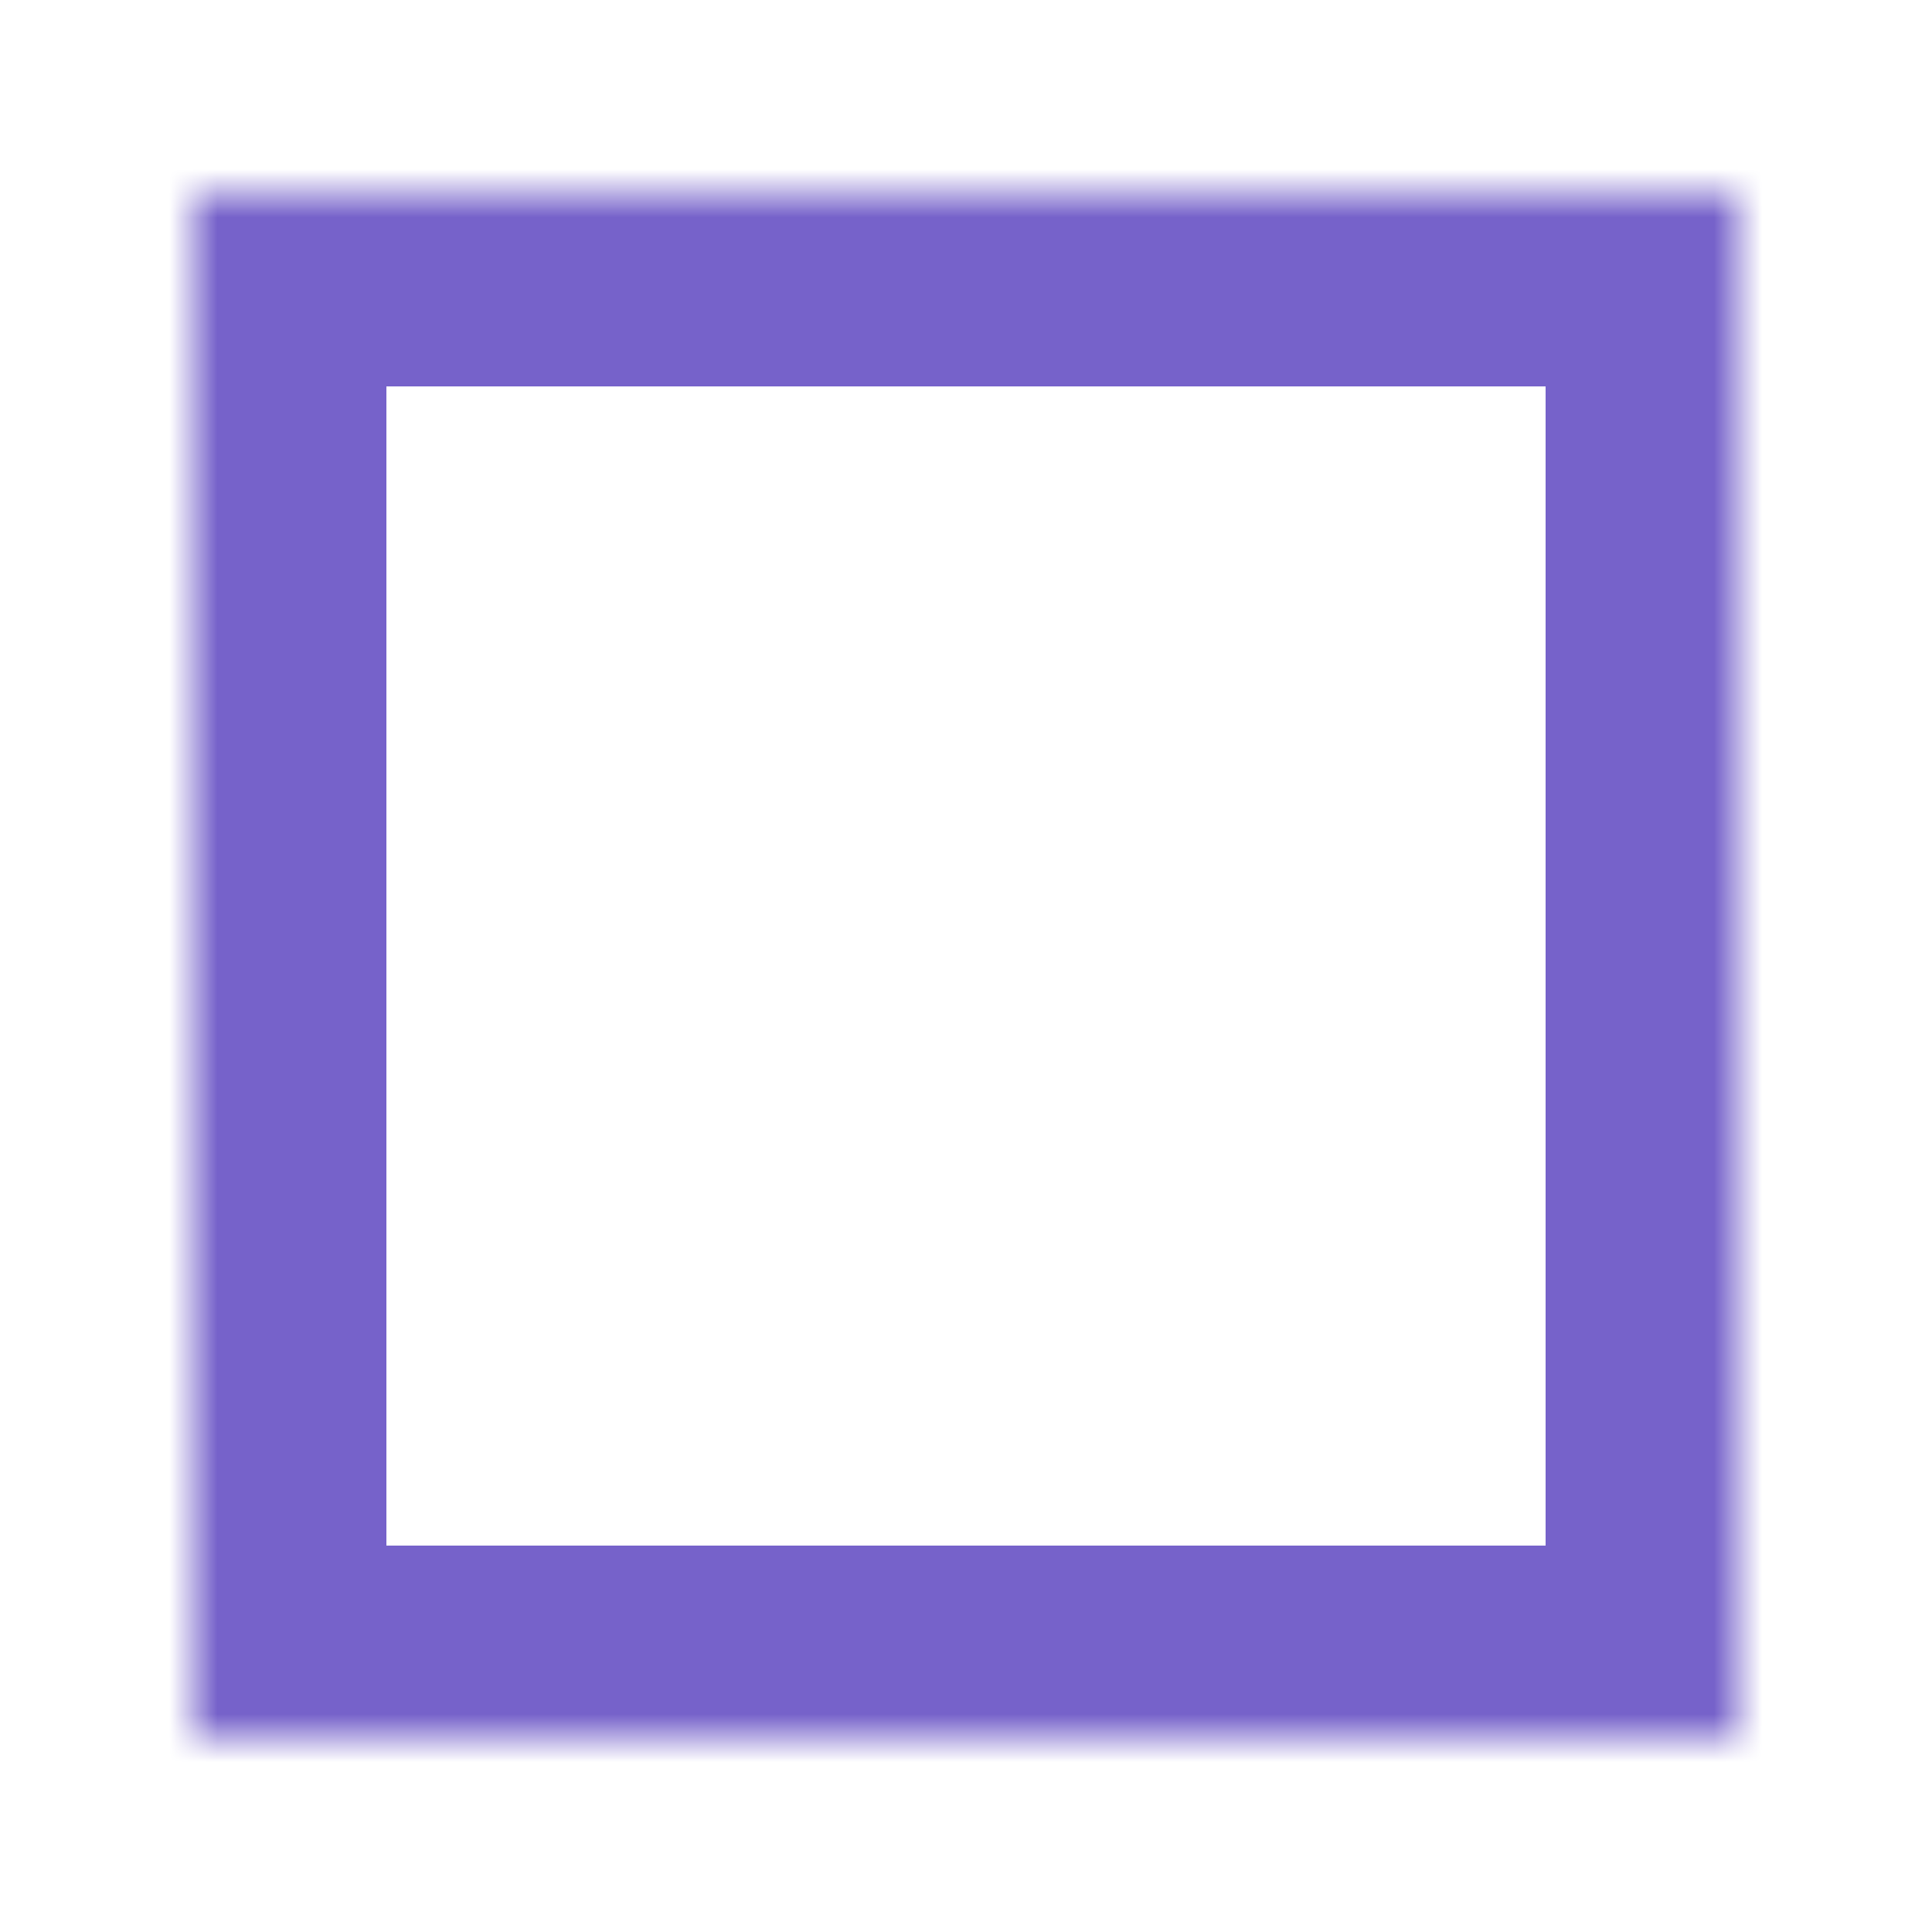 <svg width="40" height="40" viewBox="0 0 40 40" version="1.1" xmlns="http://www.w3.org/2000/svg" xmlns:xlink="http://www.w3.org/1999/xlink">
<title>Square - C1F3</title>
<desc>Created using Figma</desc>
<g id="Canvas" transform="translate(-1090 -1077)">
<g id="Square - C1F3">
<g id="Square - F3" filter="url(#filter0_d)">
<g id="Rectangle">
<mask id="mask0_outline_ins">
<use xlink:href="#path0_fill" fill="white" transform="translate(1094 1080)"/>
</mask>
<g mask="url(#mask0_outline_ins)">
<use xlink:href="#path1_stroke_2x" transform="translate(1094 1080)" fill="#7662CA"/>
</g>
</g>
</g>
</g>
</g>
<defs>
<filter id="filter0_d" filterUnits="userSpaceOnUse" x="1090" y="1077" width="40" height="40" color-interpolation-filters="sRGB">
<feFlood flood-opacity="0" result="BackgroundImageFix"/>
<feColorMatrix in="SourceAlpha" type="matrix" values="0 0 0 0 0 0 0 0 0 0 0 0 0 0 0 0 0 0 255 0"/>
<feOffset dx="0" dy="1"/>
<feGaussianBlur stdDeviation="2"/>
<feColorMatrix type="matrix" values="0 0 0 0 0 0 0 0 0 0 0 0 0 0 0 0 0 0 0.25 0"/>
<feBlend mode="normal" in2="BackgroundImageFix" result="effect1_dropShadow"/>
<feBlend mode="normal" in="SourceGraphic" in2="effect1_dropShadow" result="shape"/>
</filter>
<path id="path0_fill" d="M 0 0L 32 0L 32 32L 0 32L 0 0Z"/>
<path id="path1_stroke_2x" d="M 0 0L 0 -4L -4 -4L -4 0L 0 0ZM 32 0L 36 0L 36 -4L 32 -4L 32 0ZM 32 32L 32 36L 36 36L 36 32L 32 32ZM 0 32L -4 32L -4 36L 0 36L 0 32ZM 0 4L 32 4L 32 -4L 0 -4L 0 4ZM 28 0L 28 32L 36 32L 36 0L 28 0ZM 32 28L 0 28L 0 36L 32 36L 32 28ZM 4 32L 4 0L -4 0L -4 32L 4 32Z"/>
</defs>
</svg>
